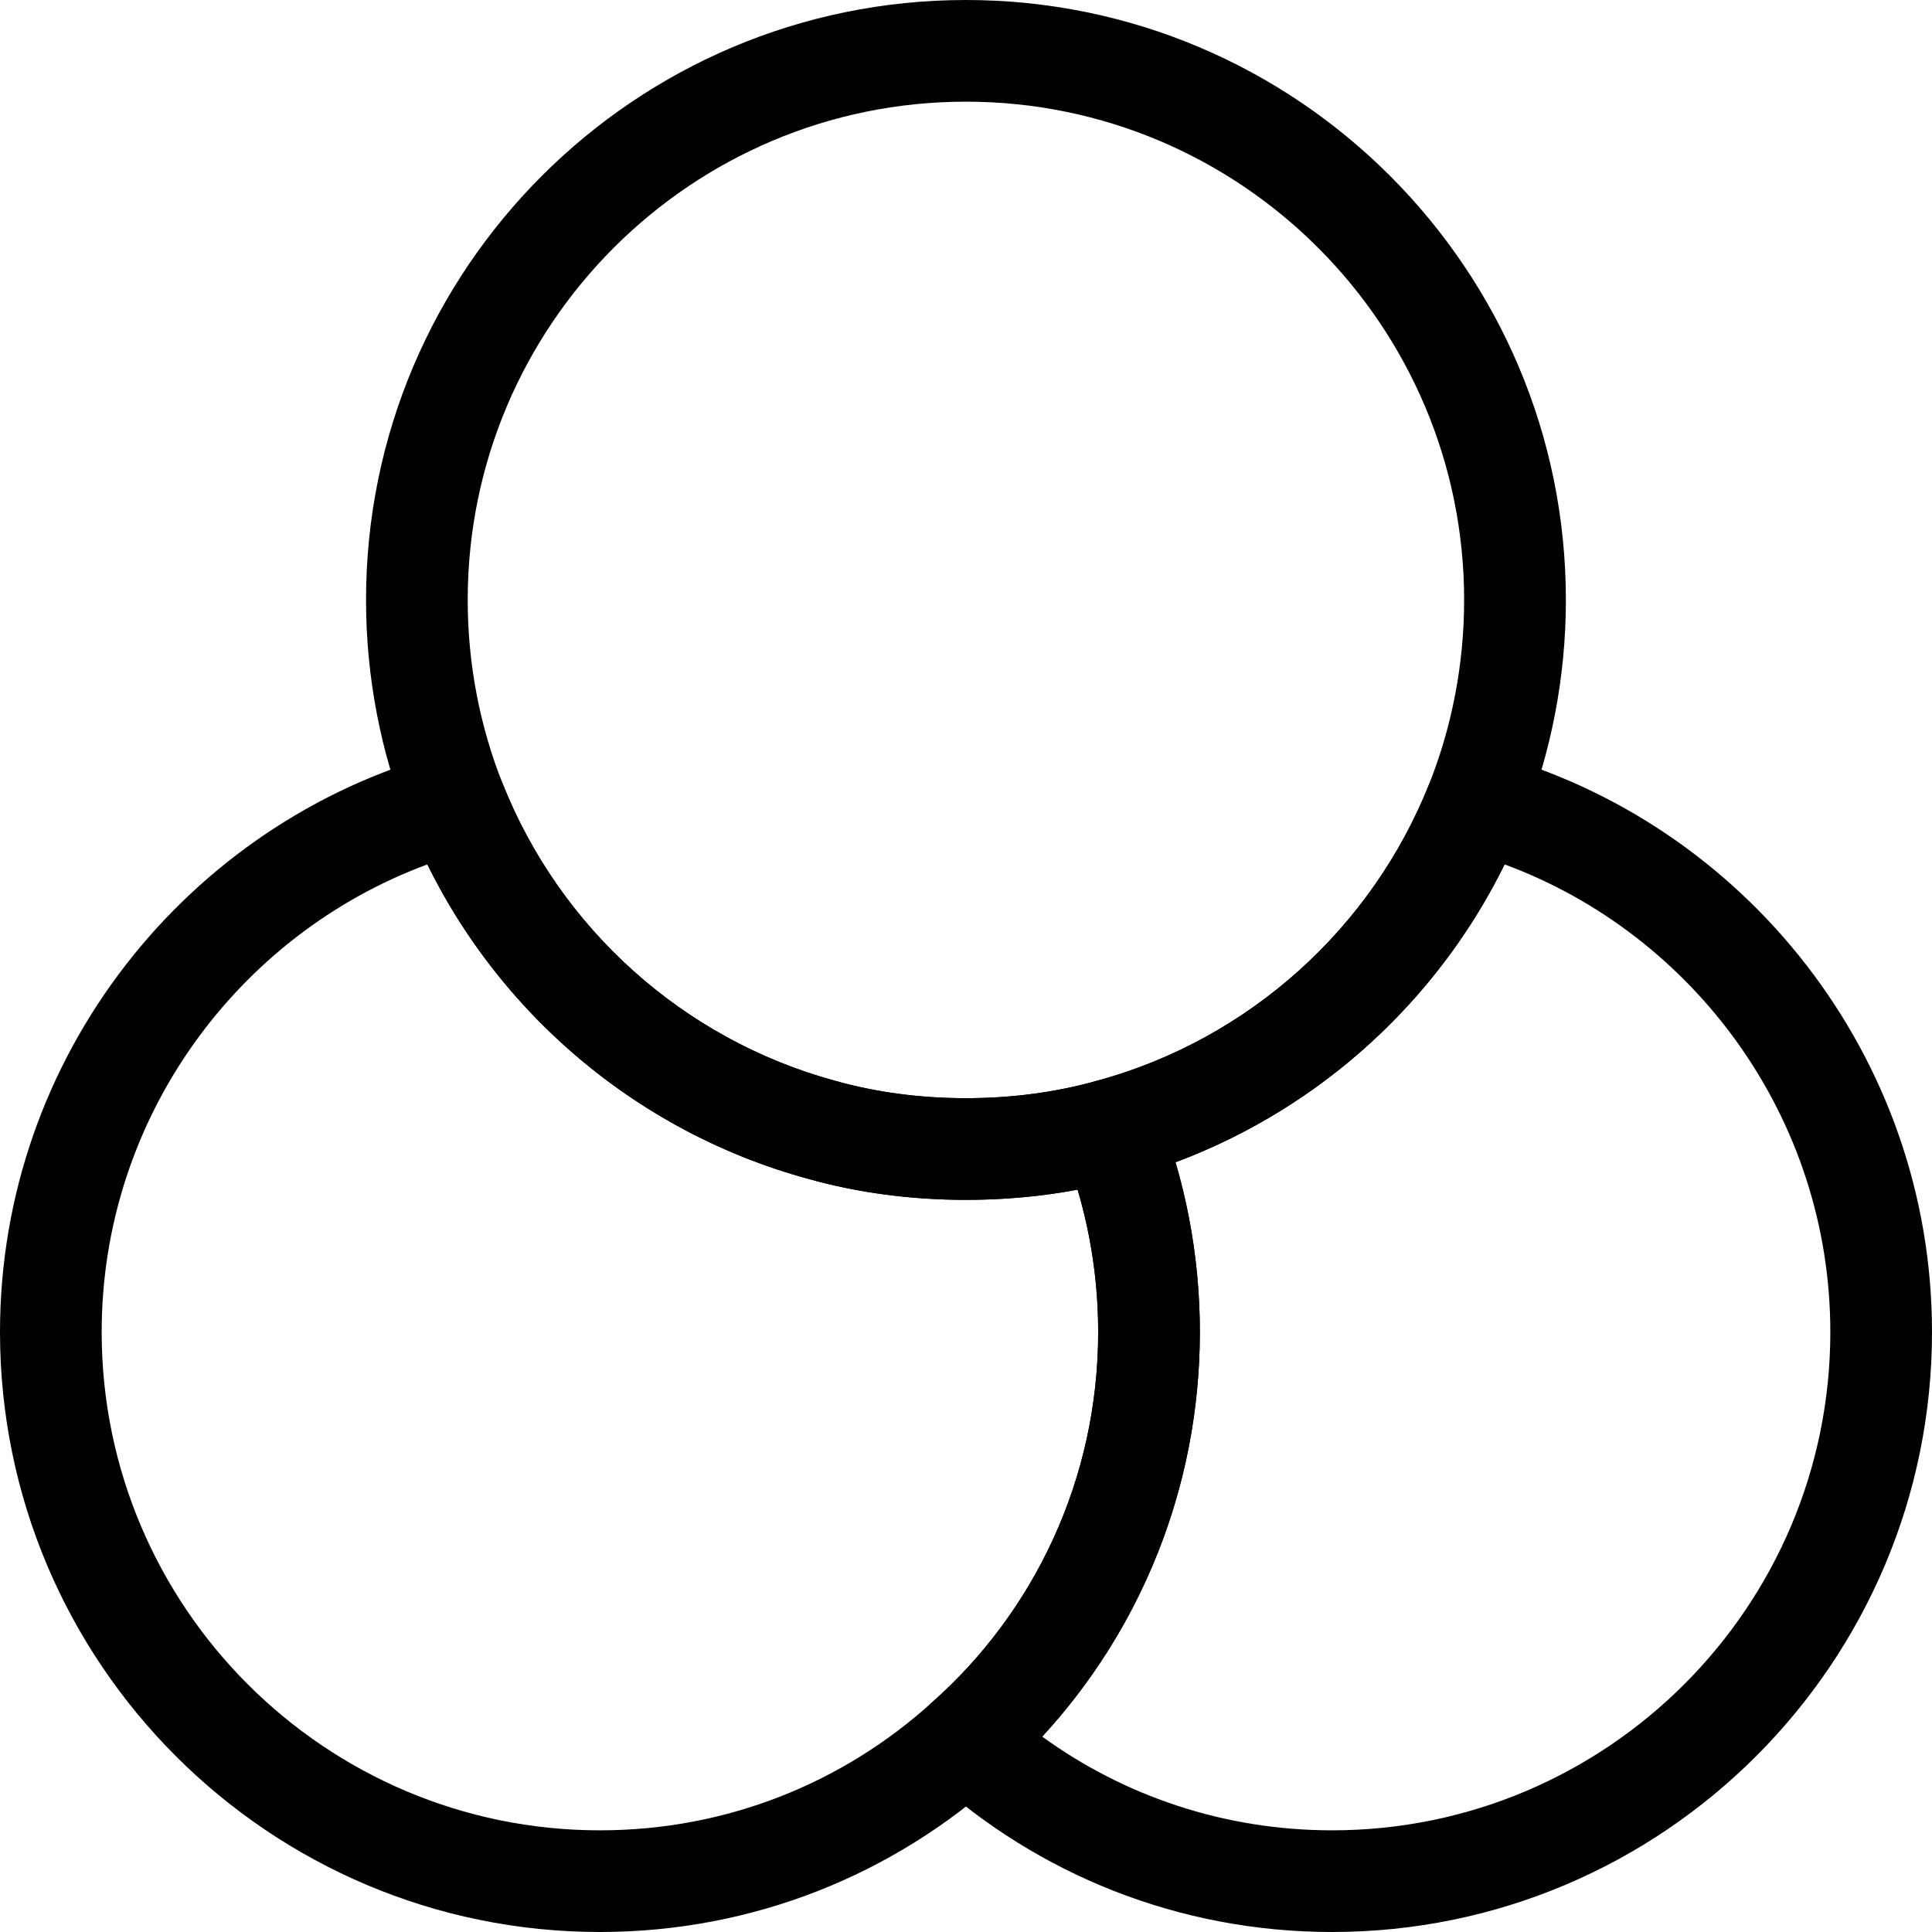 <svg width="24" height="24" viewBox="0 0 24 24" fill="none" xmlns="http://www.w3.org/2000/svg">
<path fill-rule="evenodd" clip-rule="evenodd" d="M5.491 9.355C5.801 9.271 6.125 9.433 6.243 9.732C6.955 11.527 8.483 12.91 10.37 13.425L10.374 13.426C10.883 13.569 11.428 13.642 12 13.642C12.571 13.642 13.116 13.569 13.626 13.426C13.937 13.339 14.264 13.501 14.383 13.802C14.719 14.648 14.905 15.579 14.905 16.547C14.905 18.744 13.949 20.733 12.421 22.088C11.104 23.279 9.364 24 7.452 24C3.341 24 0 20.659 0 16.547C0 13.117 2.335 10.213 5.491 9.355ZM5.309 10.738C2.953 11.609 1.263 13.89 1.263 16.547C1.263 19.961 4.038 22.737 7.452 22.737C9.041 22.737 10.483 22.139 11.576 21.149L11.581 21.145C12.848 20.022 13.642 18.373 13.642 16.547C13.642 15.933 13.552 15.337 13.386 14.778C12.936 14.863 12.472 14.905 12 14.905C11.322 14.905 10.662 14.819 10.035 14.643C7.956 14.075 6.242 12.634 5.309 10.738Z" fill="#010101"/>
<path fill-rule="evenodd" clip-rule="evenodd" d="M11.999 1.263C8.585 1.263 5.81 4.039 5.81 7.453C5.81 8.259 5.965 9.032 6.243 9.732C6.955 11.527 8.483 12.91 10.37 13.425L10.374 13.426C10.883 13.569 11.428 13.642 12 13.642C12.571 13.642 13.116 13.569 13.626 13.426L13.629 13.426C15.516 12.911 17.044 11.527 17.756 9.733C18.033 9.033 18.188 8.259 18.188 7.453C18.188 4.039 15.413 1.263 11.999 1.263ZM4.547 7.453C4.547 3.341 7.888 0 11.999 0C16.111 0 19.452 3.341 19.452 7.453C19.452 8.421 19.265 9.352 18.93 10.198C18.073 12.359 16.236 14.023 13.964 14.644C13.337 14.819 12.678 14.905 12 14.905C11.322 14.905 10.662 14.819 10.035 14.643C7.763 14.022 5.926 12.359 5.069 10.198M4.547 7.453C4.547 8.42 4.733 9.352 5.069 10.198L4.547 7.453Z" fill="#010101"/>
<path fill-rule="evenodd" clip-rule="evenodd" d="M17.757 9.732C17.875 9.433 18.199 9.271 18.509 9.355C21.665 10.213 24 13.117 24 16.547C24 20.659 20.659 24 16.548 24C14.635 24 12.893 23.279 11.576 22.086C11.443 21.965 11.368 21.794 11.369 21.614C11.37 21.435 11.446 21.264 11.581 21.145C12.848 20.022 13.642 18.373 13.642 16.547C13.642 15.741 13.487 14.968 13.21 14.268C13.143 14.101 13.151 13.913 13.232 13.752C13.312 13.592 13.457 13.473 13.63 13.425C15.517 12.91 17.045 11.527 17.757 9.732ZM18.691 10.738C17.855 12.436 16.393 13.769 14.603 14.438C14.799 15.106 14.905 15.816 14.905 16.547C14.905 18.481 14.165 20.252 12.947 21.573C13.959 22.307 15.201 22.737 16.548 22.737C19.962 22.737 22.737 19.961 22.737 16.547C22.737 13.89 21.047 11.609 18.691 10.738Z" fill="#010101"/>
</svg>
